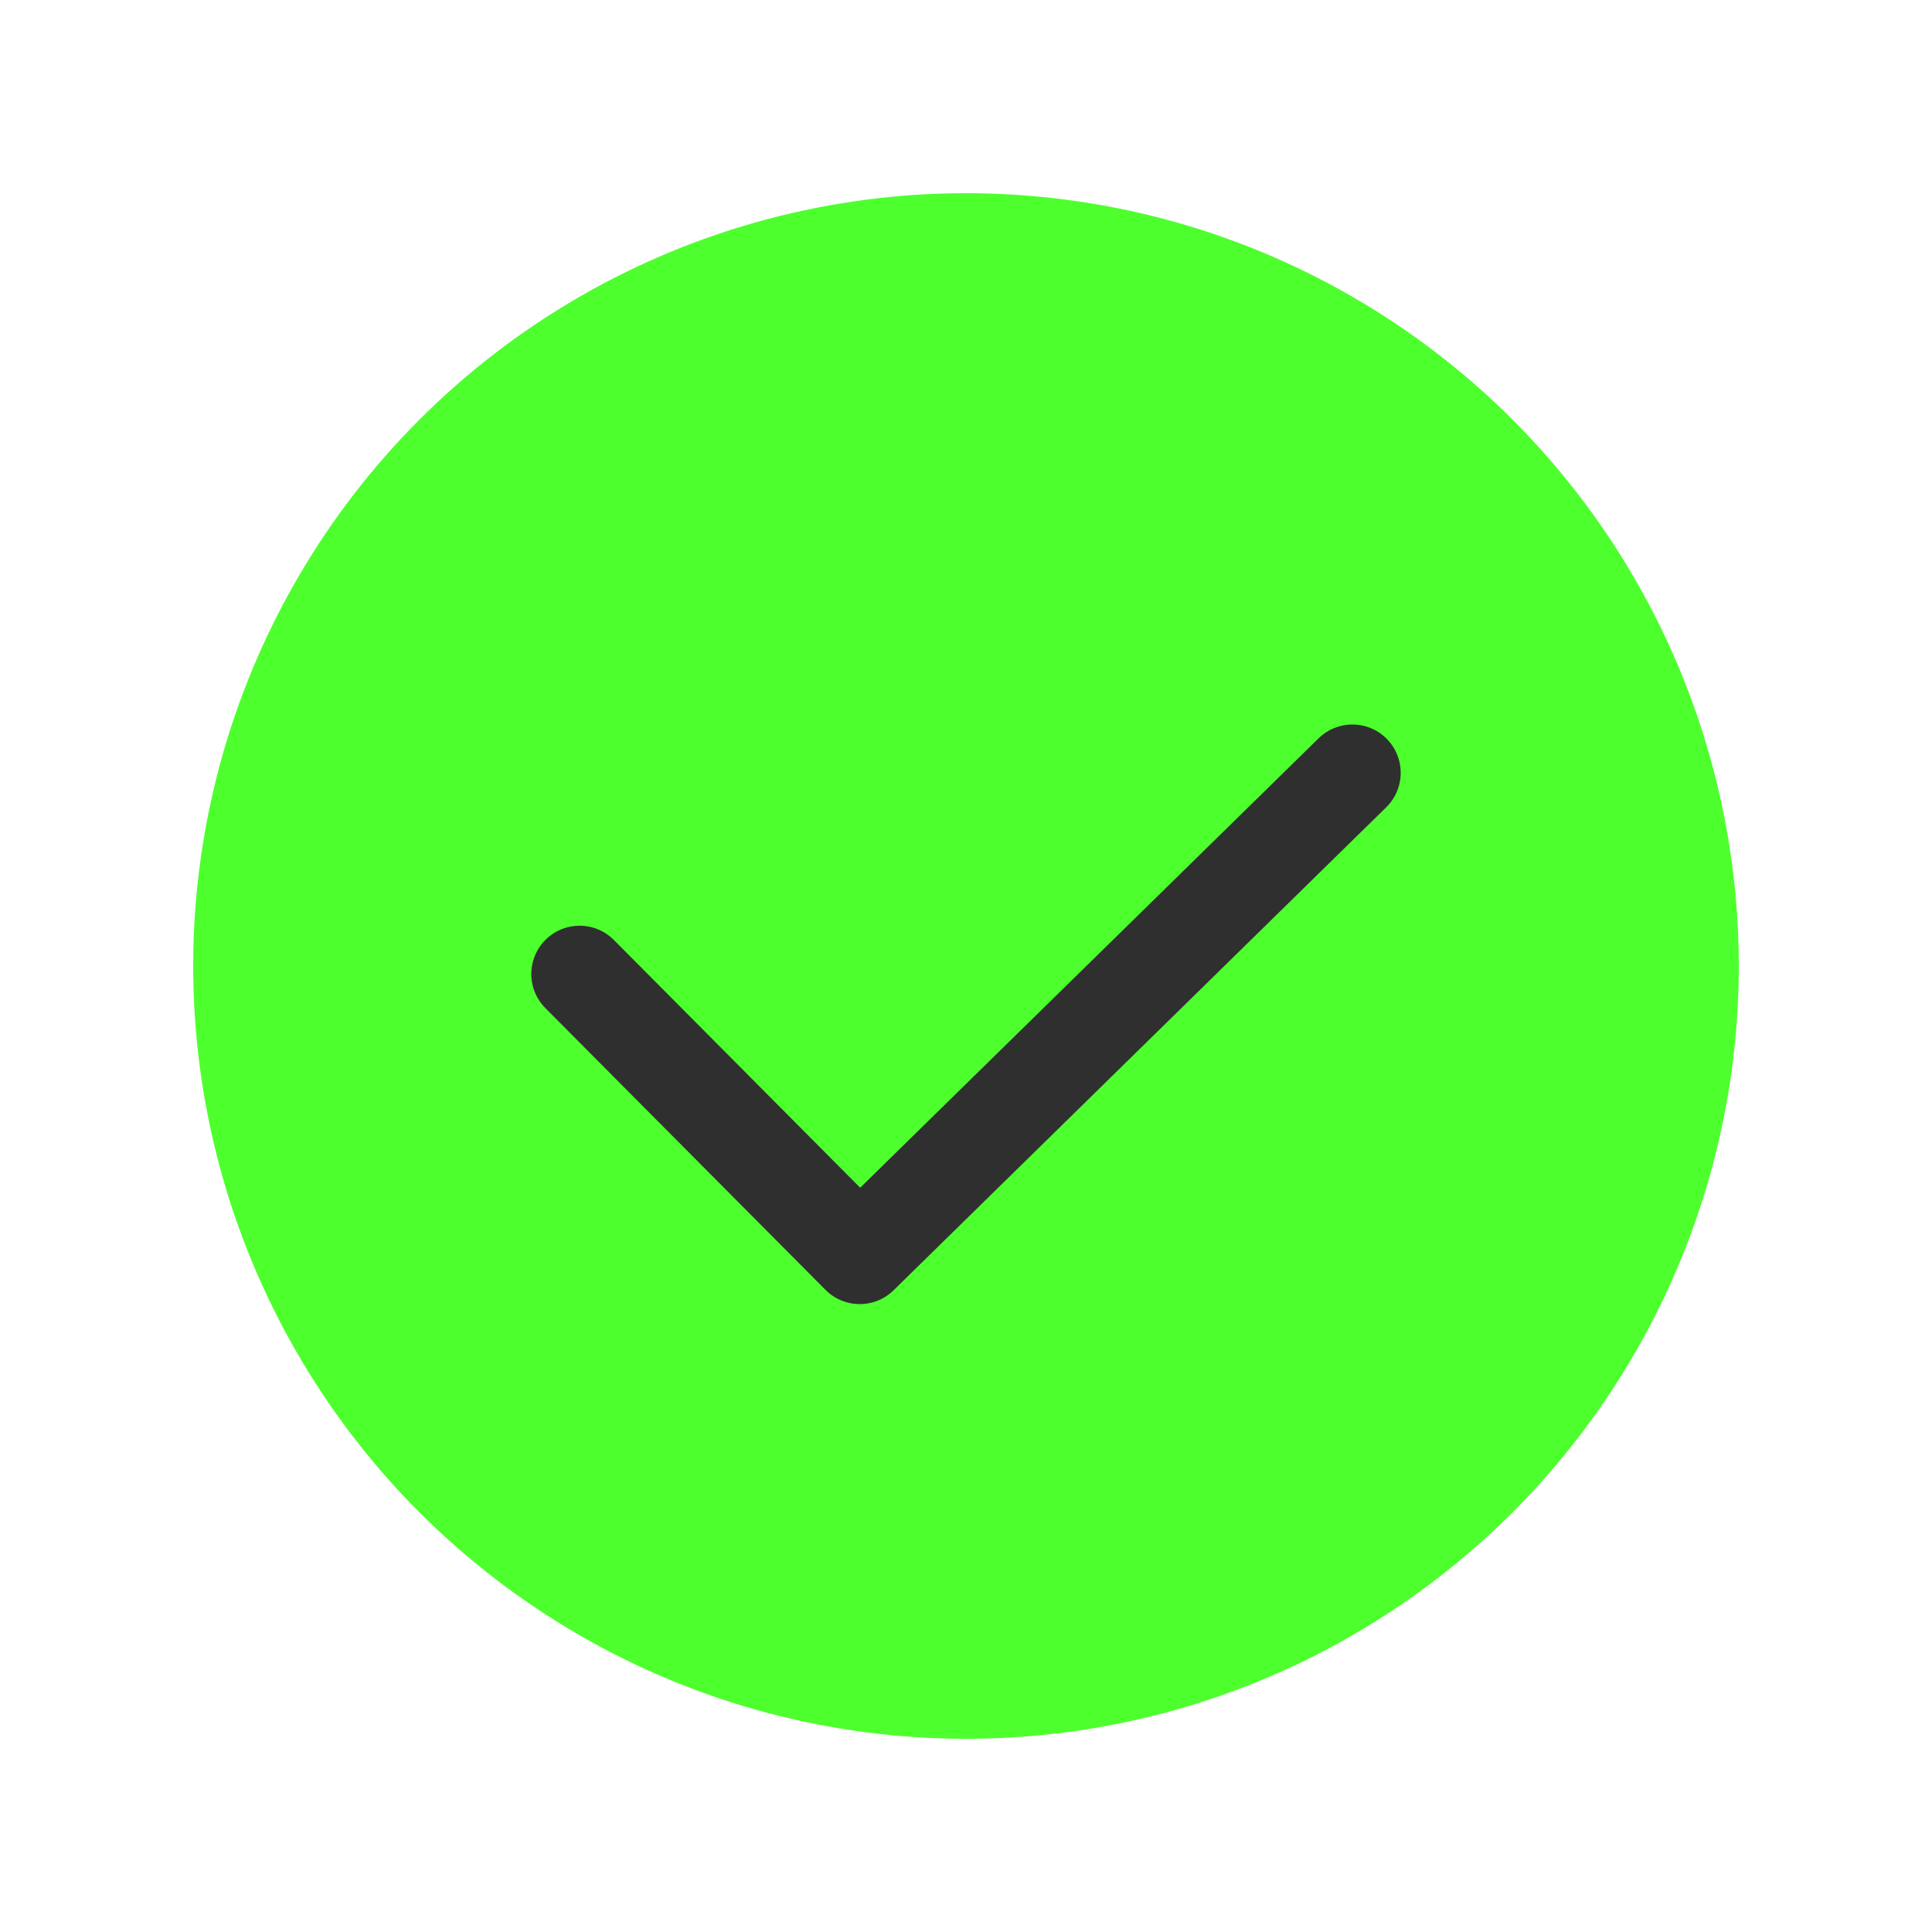 <svg width="20" height="20" viewBox="0 0 20 20" fill="none" xmlns="http://www.w3.org/2000/svg">
<circle cx="10" cy="10" r="8" fill="#4EFF2E"/>
<path d="M6 10.083L8.9 13L14 8" stroke="#2F2F30" stroke-linecap="round" stroke-linejoin="round"/>
</svg>
